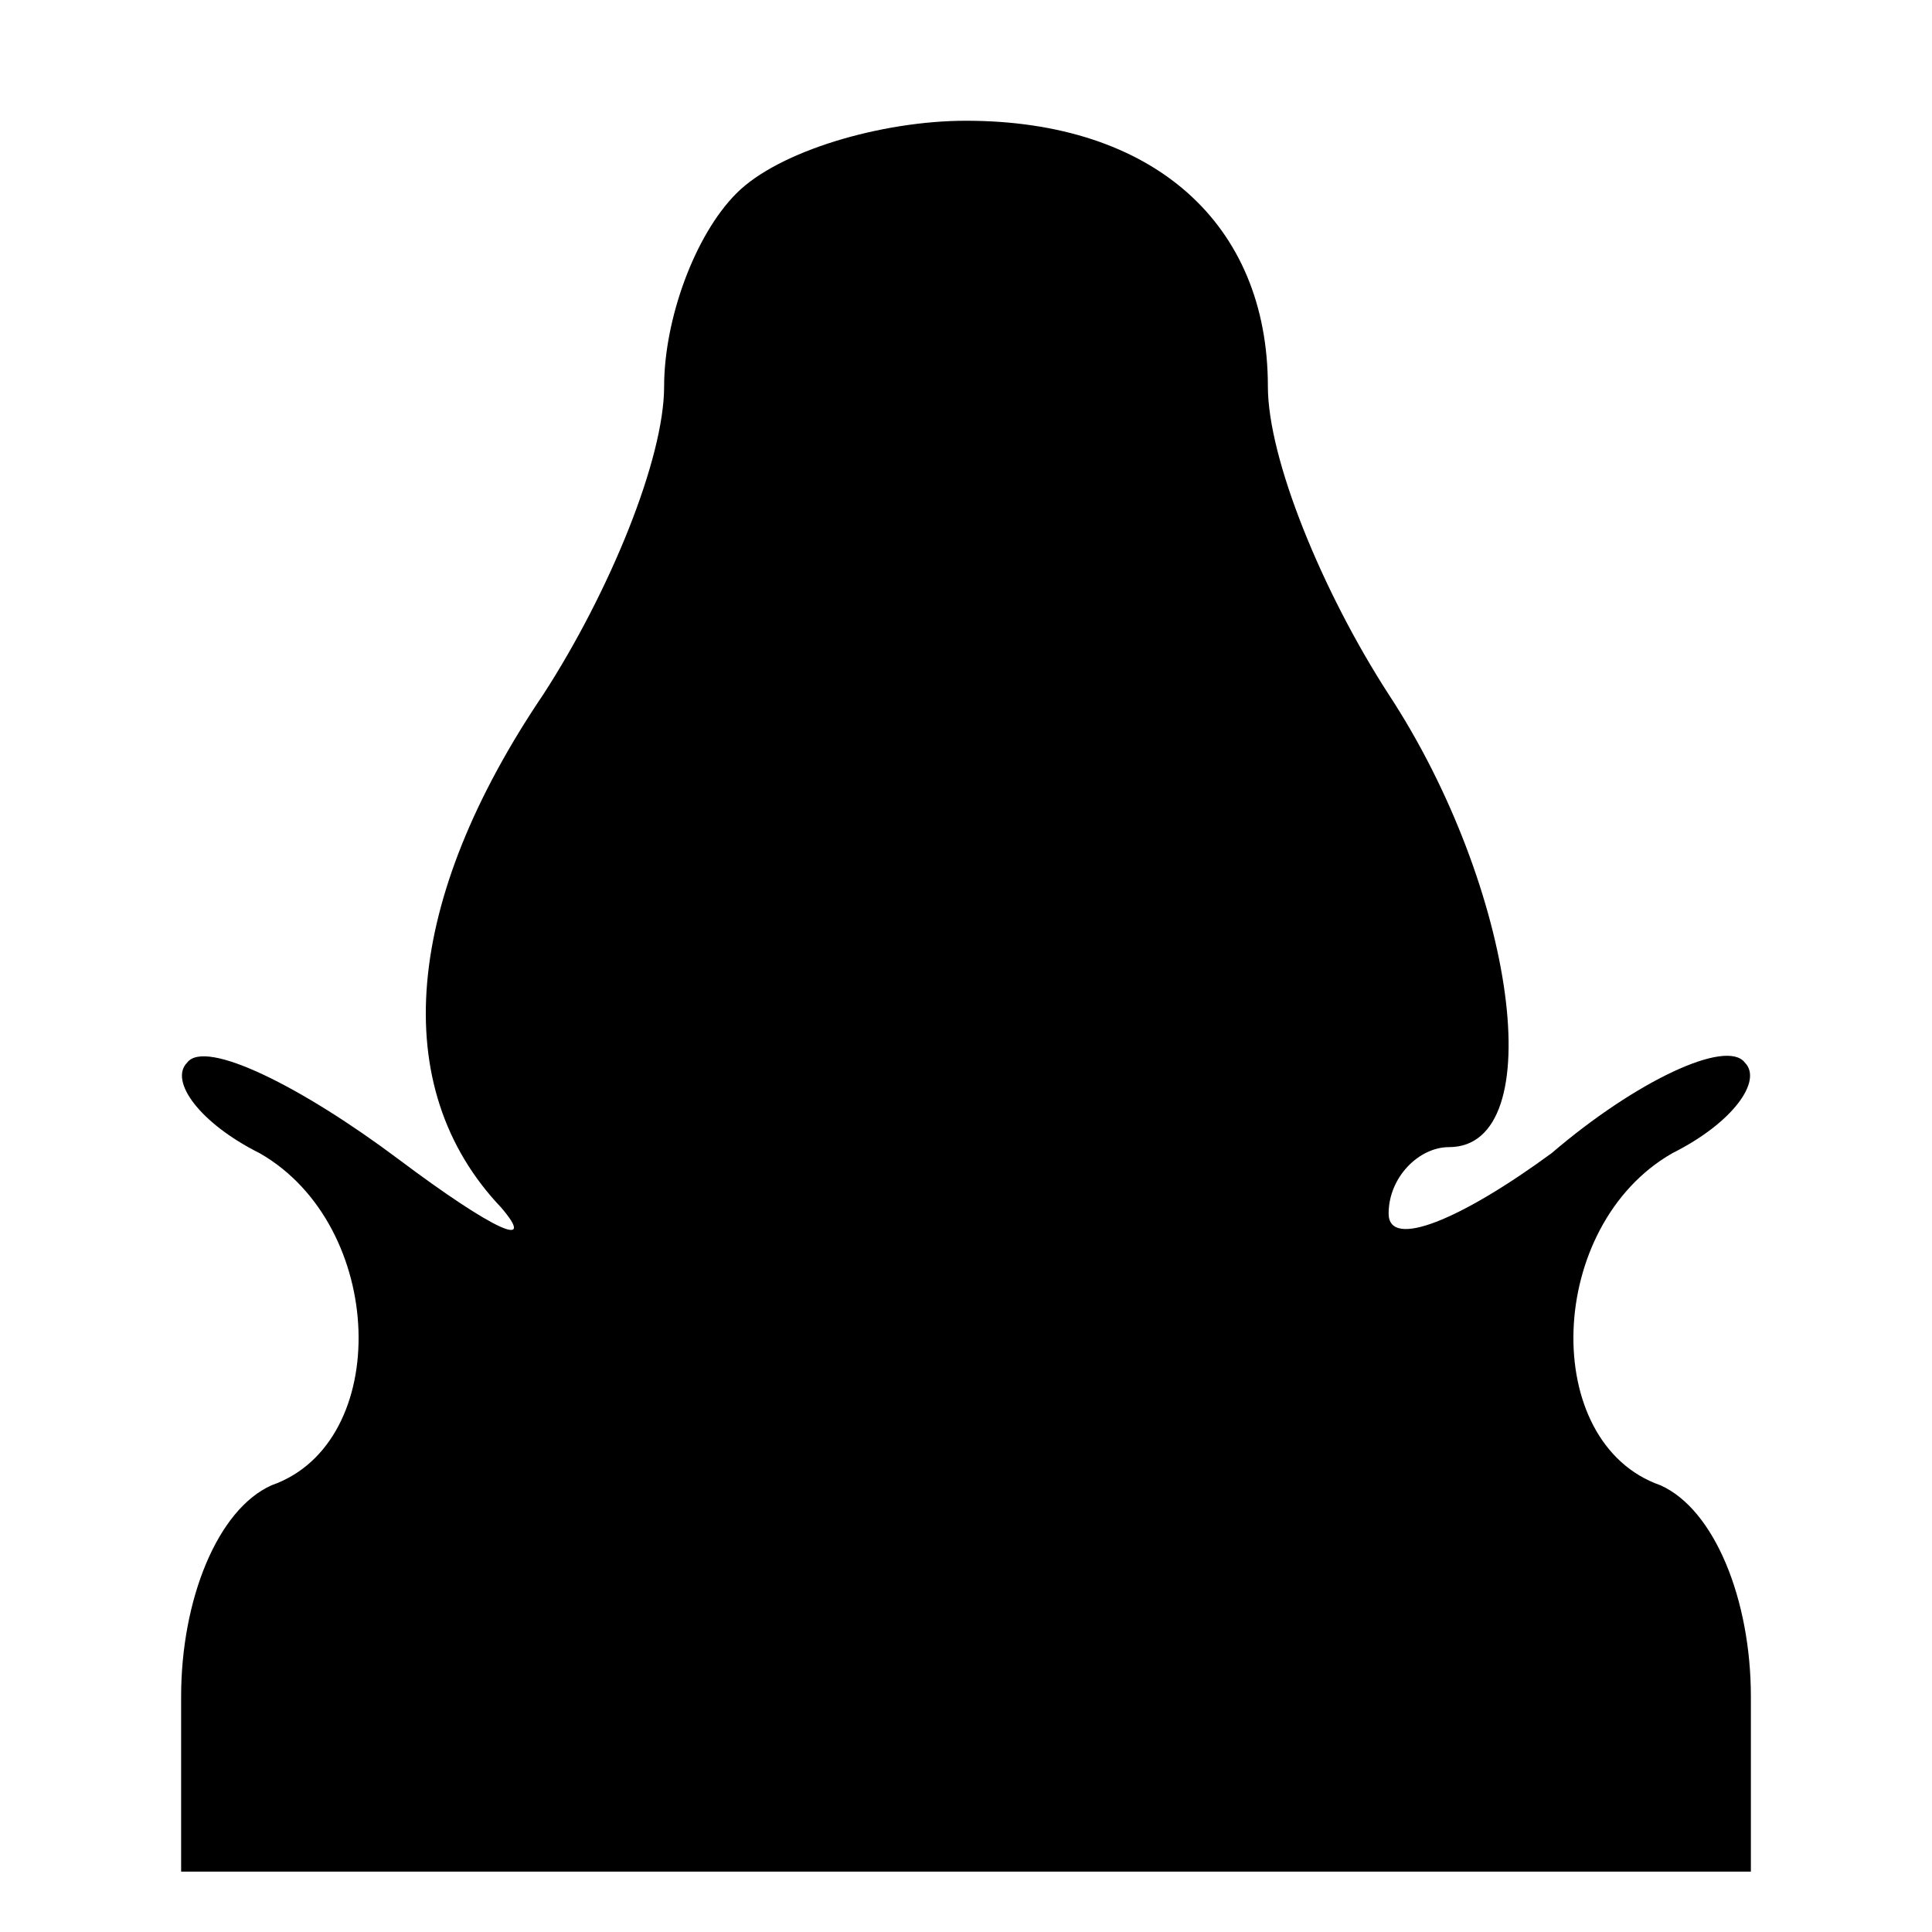 <?xml version="1.0" standalone="no"?>
<!DOCTYPE svg PUBLIC "-//W3C//DTD SVG 20010904//EN"
 "http://www.w3.org/TR/2001/REC-SVG-20010904/DTD/svg10.dtd">
<svg version="1.0" xmlns="http://www.w3.org/2000/svg"
 width="32pt" height="32pt" viewBox="0 0 32 32"
 preserveAspectRatio="xMidYMid meet">
<g transform="translate(0,32) scale(0.1,-0.1)"
fill="#000000" stroke="none">
<path fill="#000000" stroke="none" d="M122 288 c-7 -7 -12 -21 -12 -32 0 -12
-9 -34 -20 -51 -23 -34 -26 -65 -7 -85 6 -7 -1 -4 -17 8 -16 12 -32 20 -35 16
-3 -3 2 -10 12 -15 21 -12 22 -48 2 -55 -9 -4 -15 -19 -15 -35 l0 -29 130 0
130 0 0 29 c0 16 -6 31 -15 35 -20 7 -19 43 2 55 10 5 15 12 12 15 -3 4 -18
-3 -32 -15 -15 -11 -27 -16 -27 -10 0 6 5 11 10 11 17 0 11 43 -10 75 -11 17
-20 39 -20 51 0 27 -19 44 -50 44 -14 0 -31 -5 -38 -12z"/>
</g>
</svg>
